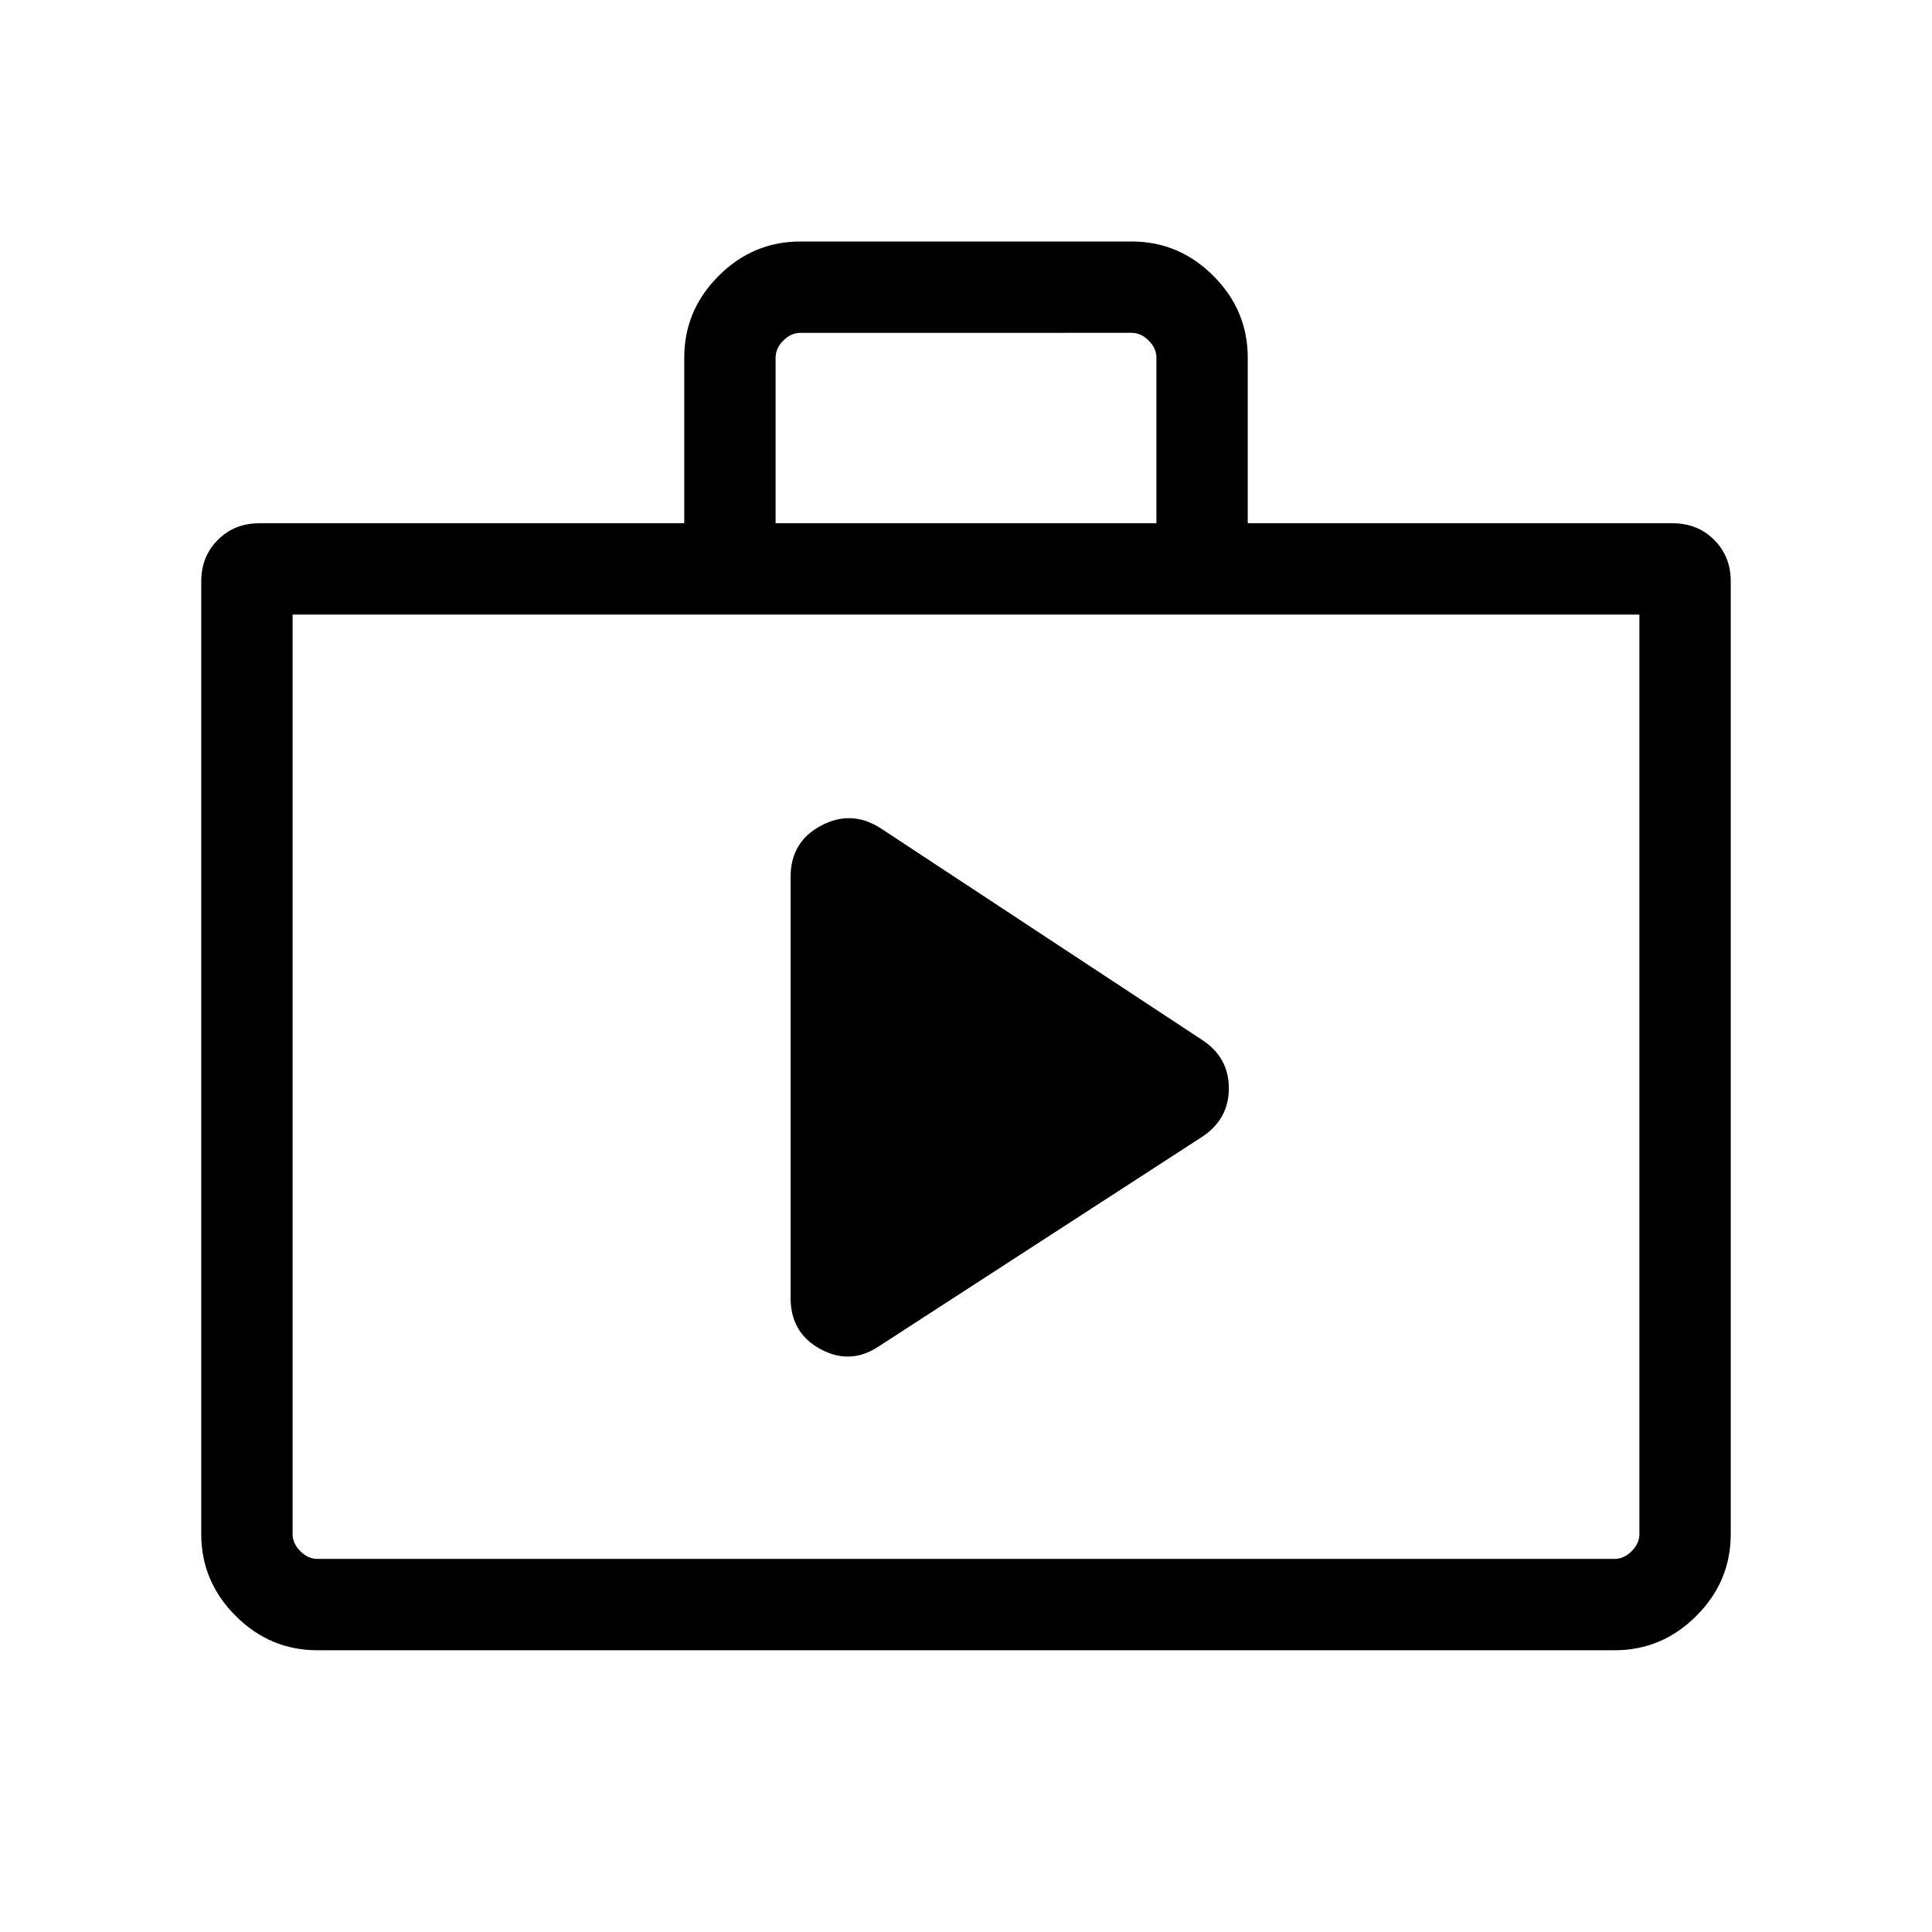 <svg xmlns="http://www.w3.org/2000/svg" width="48" height="48" viewBox="0 -960 960 960"><path d="m436.92-291.16 160.46-103.99q13.23-8.79 13.23-24.1 0-15.31-13.23-23.98l-159.46-105q-14.61-9.61-29.84-1.56-15.23 8.05-15.23 25.41V-315q0 17.36 14.92 25.41t29.15-1.57ZM157.69-140q-23.53 0-40.61-17.08T100-197.69v-473.46q0-12.36 8.25-20.6 8.24-8.25 20.6-8.25H340v-82.3q0-23.53 17.08-40.62Q374.16-840 397.69-840h164.62q23.53 0 40.61 17.08Q620-805.83 620-782.3v82.3h211.15q12.36 0 20.6 8.25 8.25 8.24 8.25 20.6v473.46q0 23.53-17.08 40.61T802.31-140H157.69Zm0-45.39h644.62q4.61 0 8.46-3.84 3.84-3.85 3.84-8.46v-456.92H145.39v456.92q0 4.61 3.84 8.46 3.85 3.84 8.46 3.84ZM385.39-700h189.22v-82.3q0-4.62-3.84-8.47-3.85-3.84-8.46-3.84H397.69q-4.61 0-8.46 3.84-3.84 3.85-3.84 8.47v82.3Zm-240 514.61v-469.22 469.22Z"/></svg>